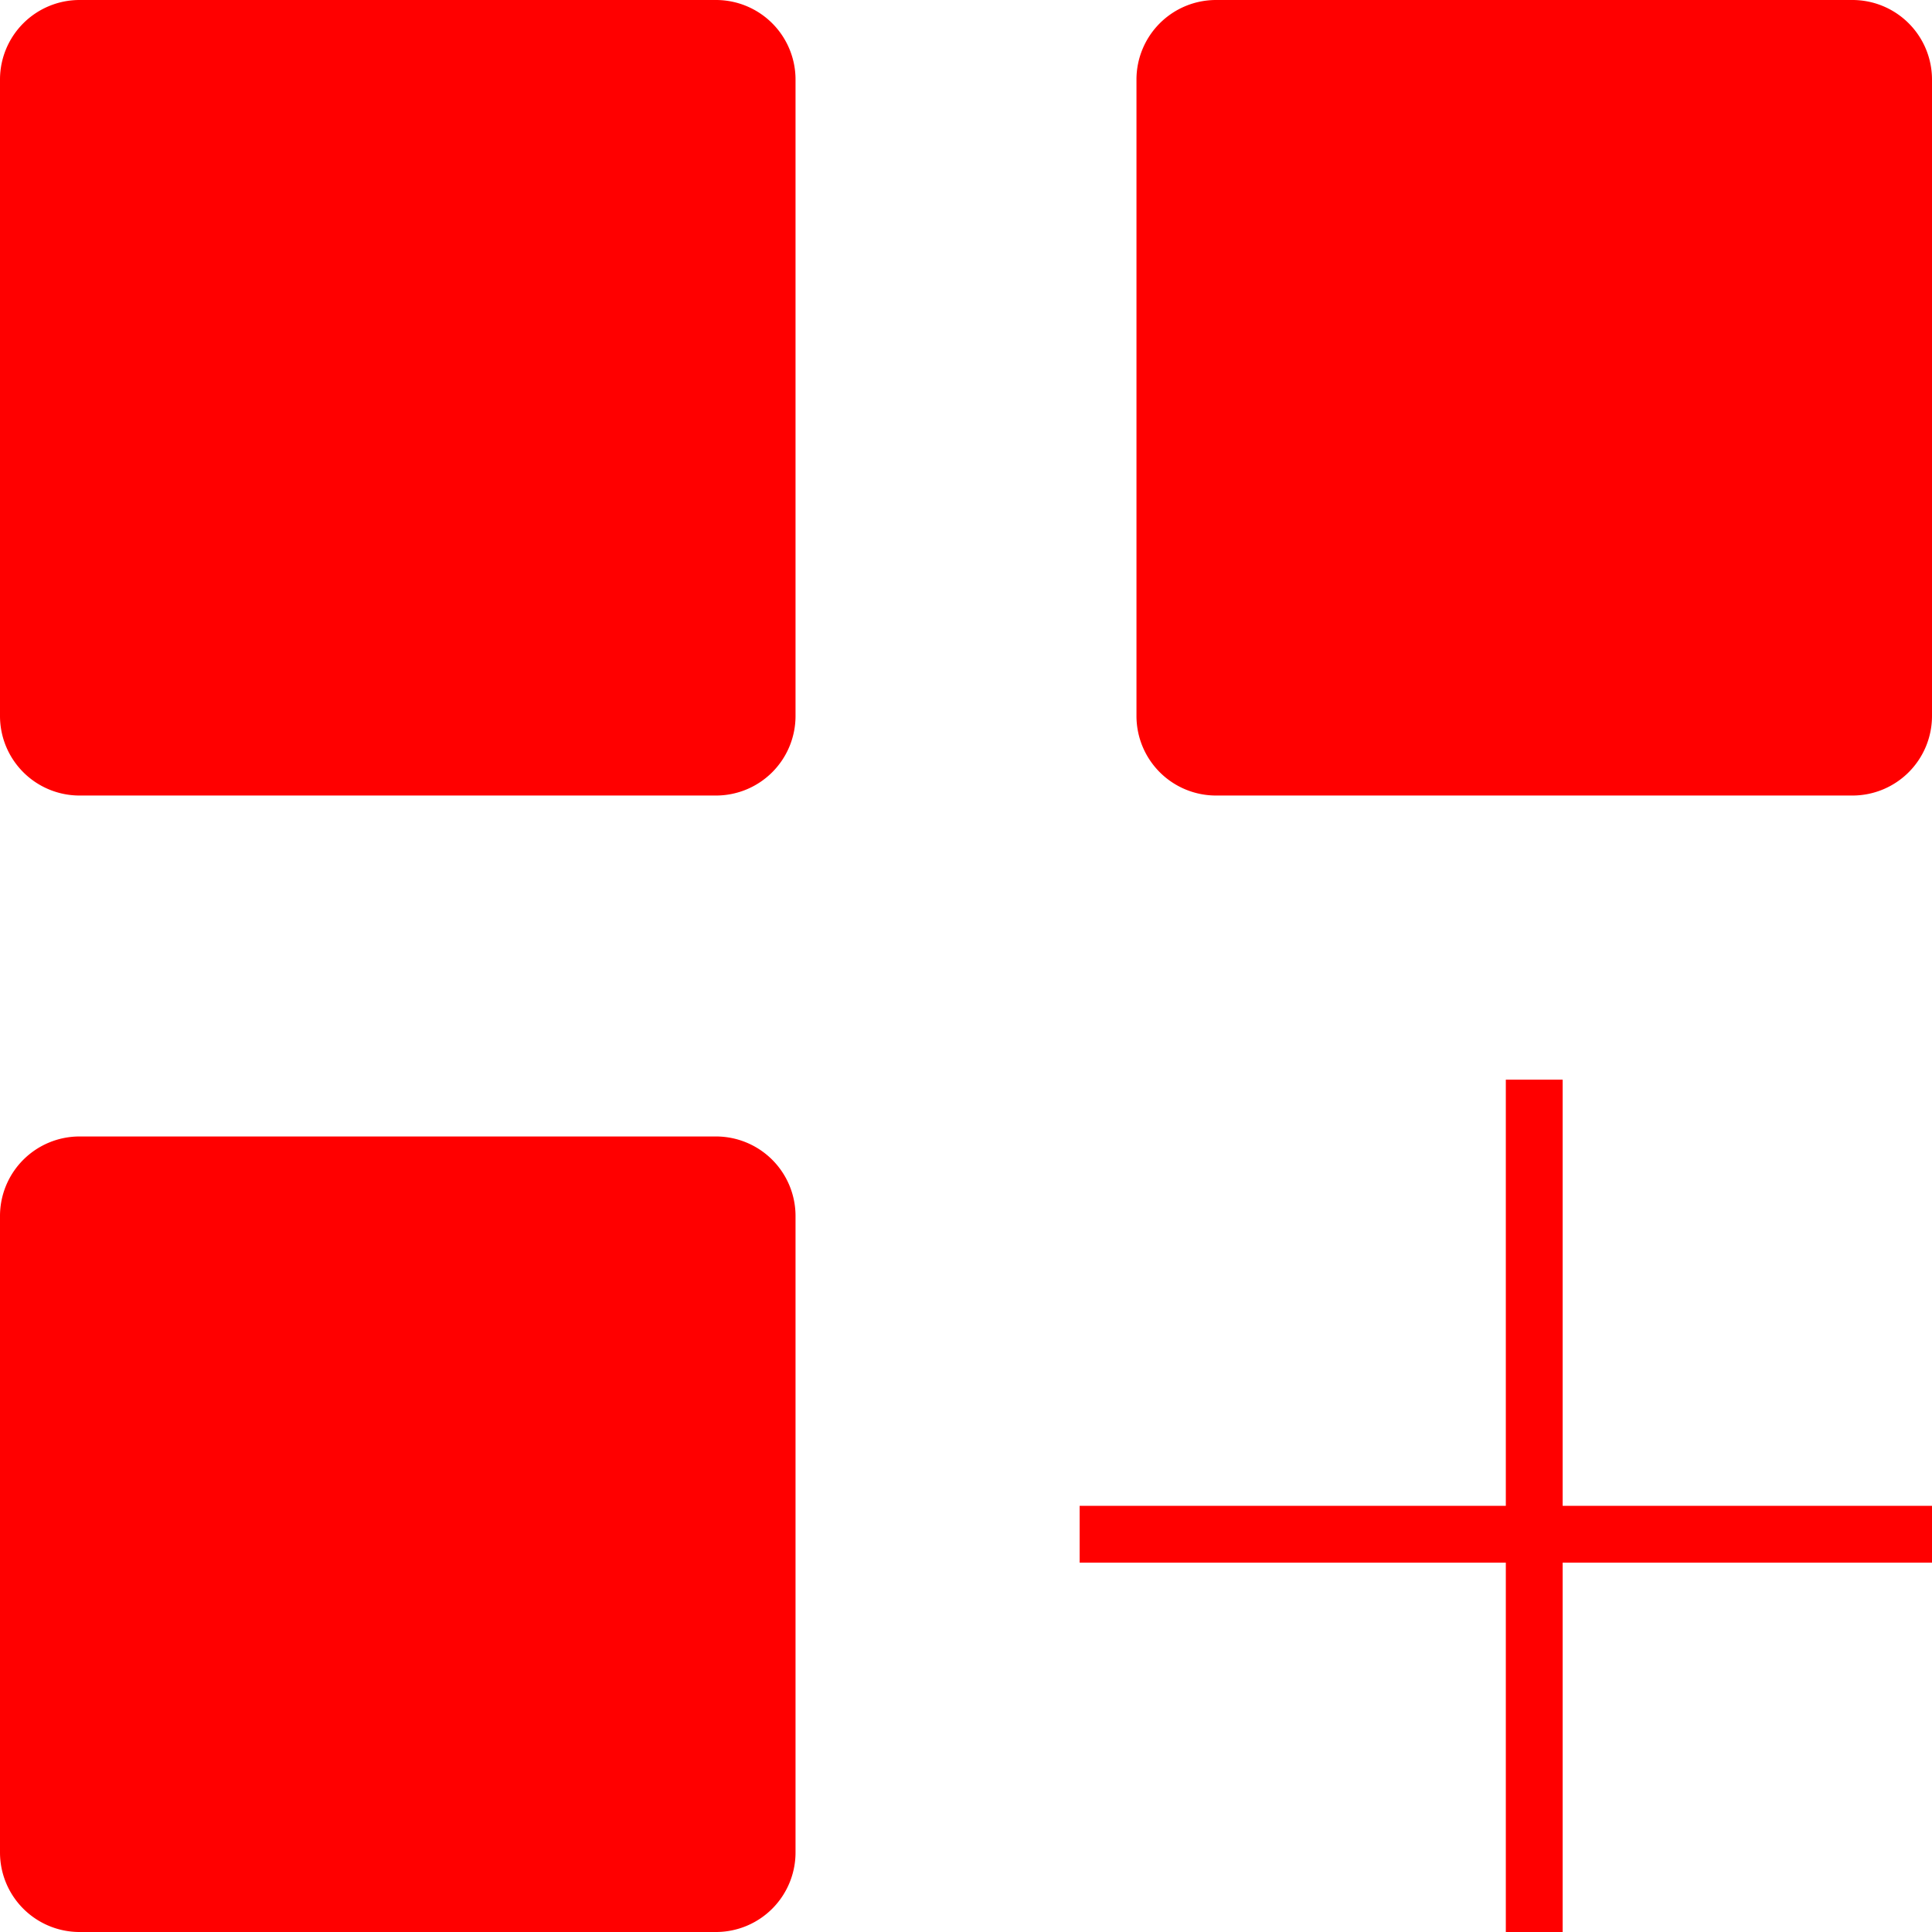 <svg xmlns="http://www.w3.org/2000/svg" viewBox="0 0 17 17"><g fill="red" data-name="Layer 2"><path d="M9.5 13.25h8v.5h-8zM6.3 7H.7a.7.7 0 0 1-.7-.7V.7A.7.7 0 0 1 .7 0h5.6a.7.7 0 0 1 .7.7v5.6a.7.7 0 0 1-.7.7zM16.3 7h-5.6a.7.7 0 0 1-.7-.7V.7a.7.7 0 0 1 .7-.7h5.6a.7.7 0 0 1 .7.7v5.6a.7.7 0 0 1-.7.7zM6.3 17H.7a.7.7 0 0 1-.7-.7v-5.6a.7.7 0 0 1 .7-.7h5.6a.7.7 0 0 1 .7.7v5.6a.7.7 0 0 1-.7.7z"/><path d="M13.25 9.5h.5v8h-.5z"/></g></svg>